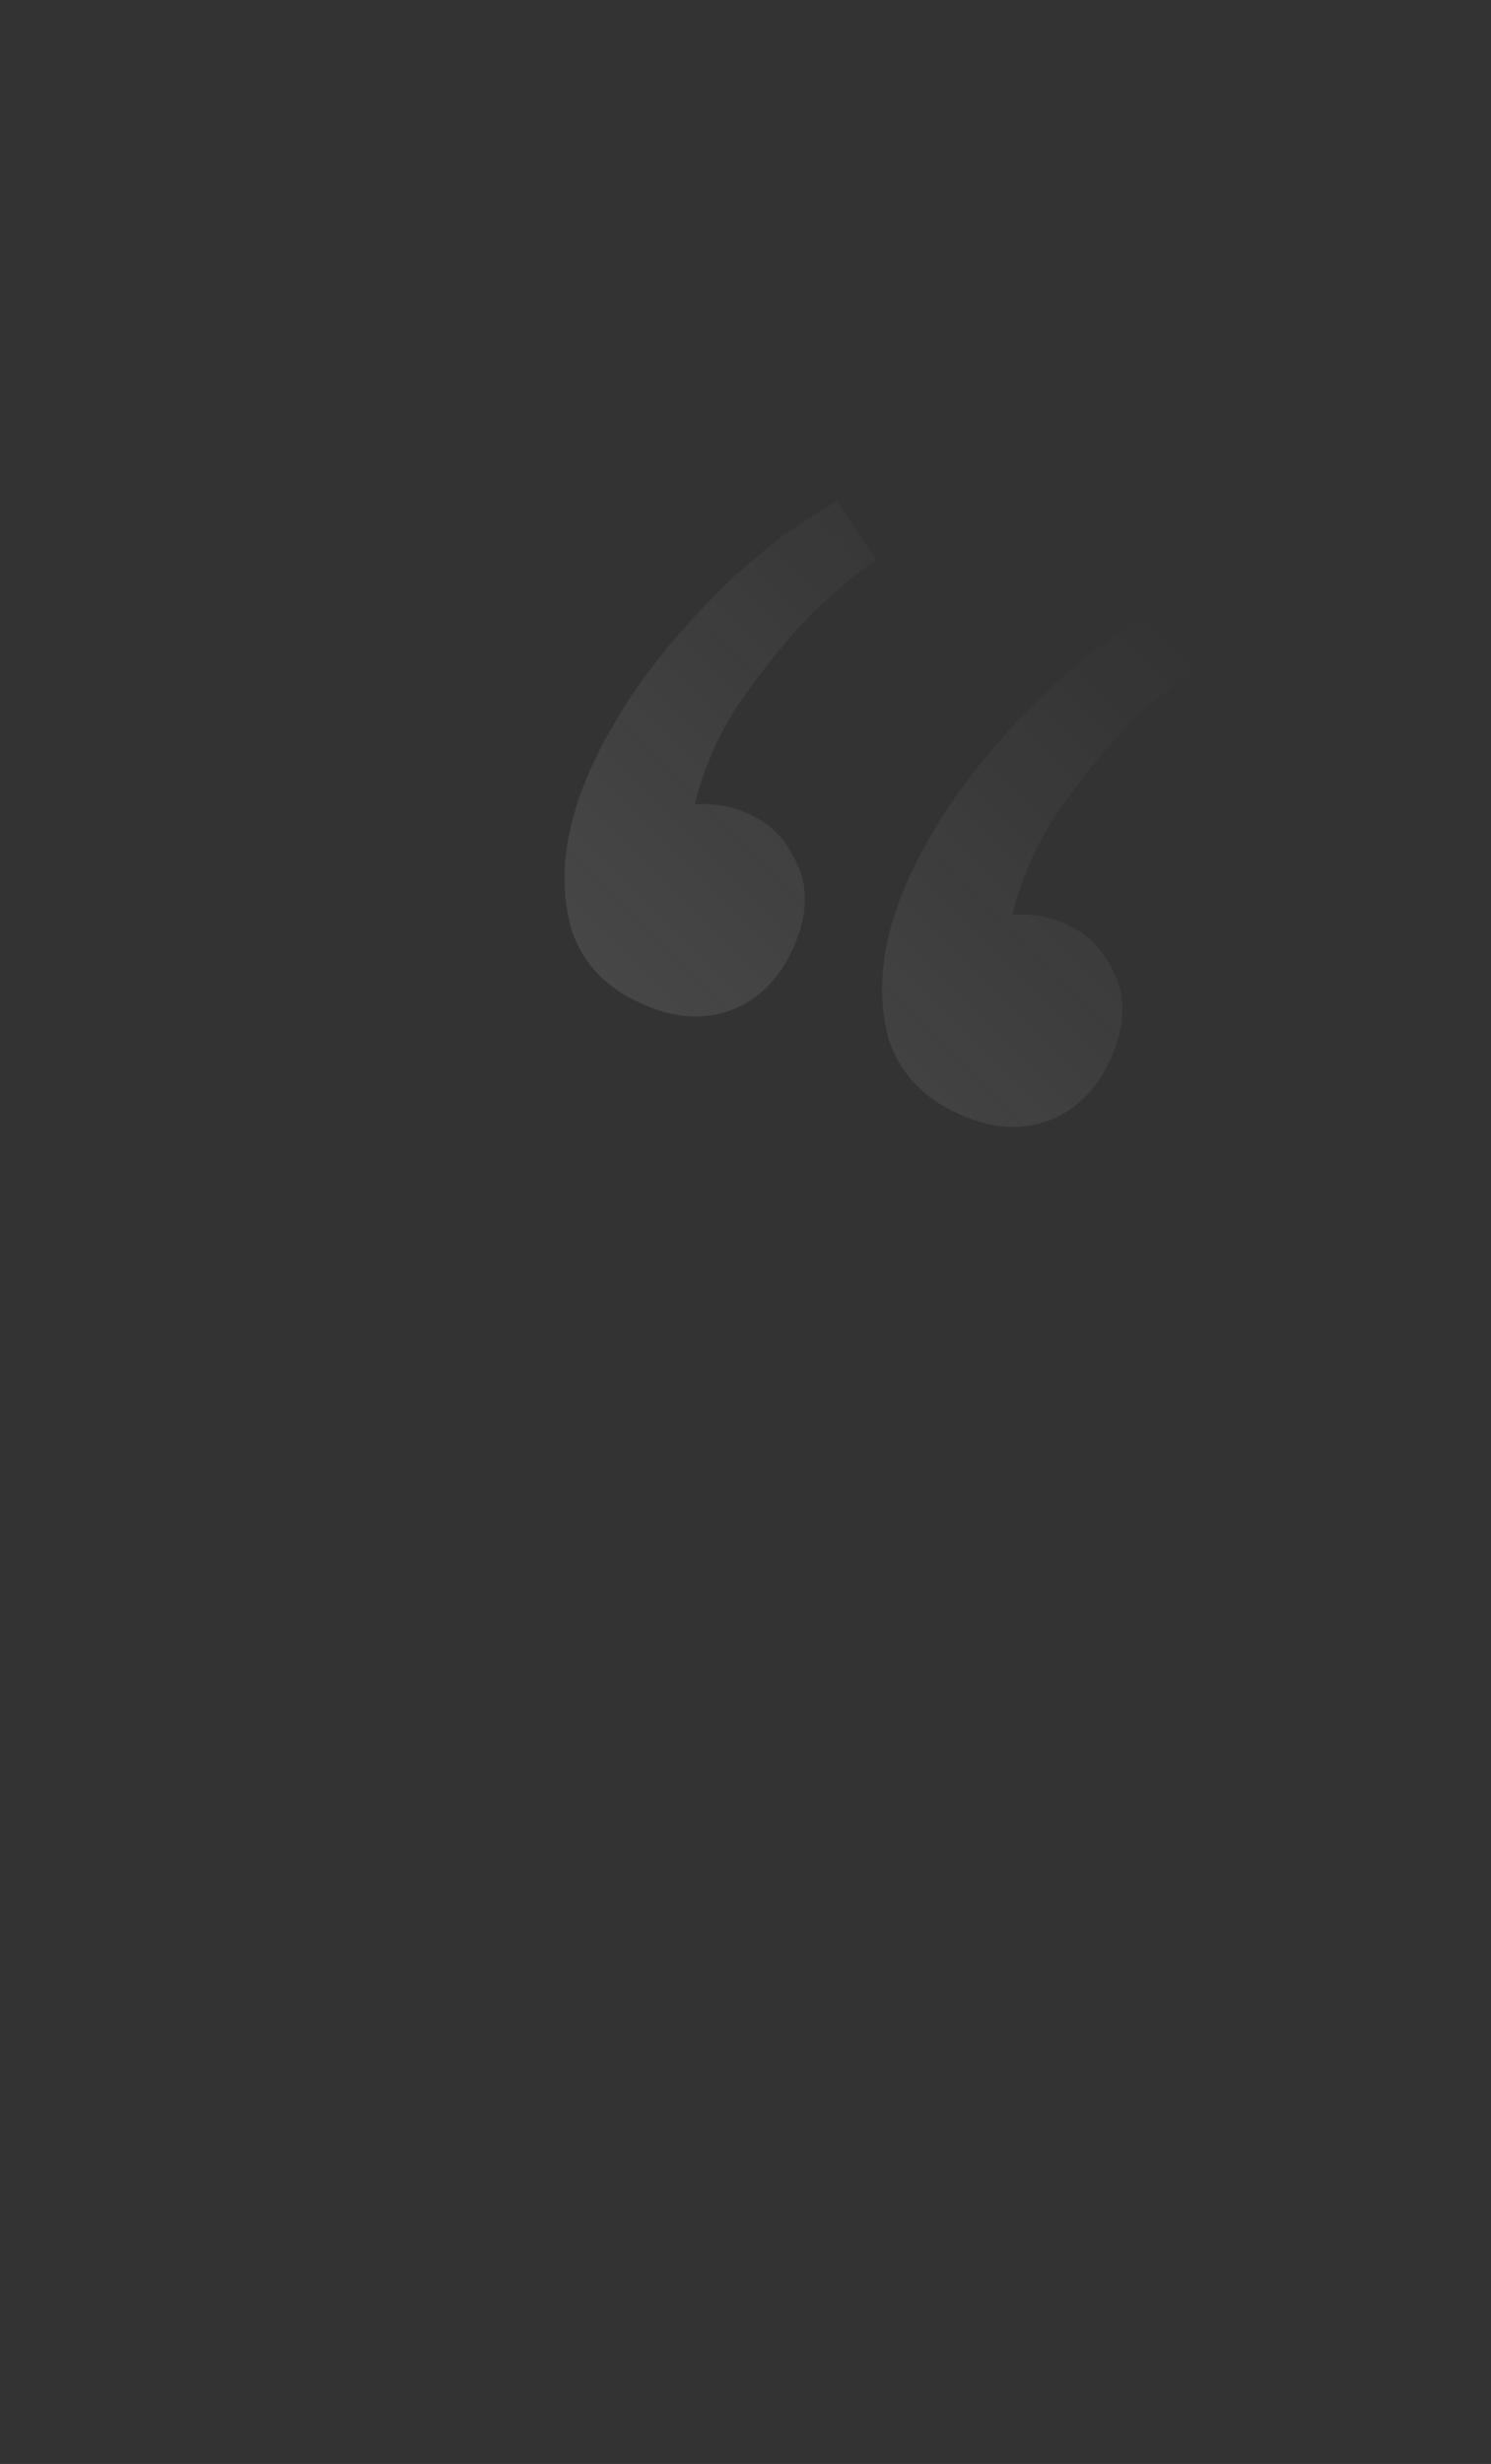 <svg width="204" height="337" viewBox="0 0 204 337" fill="none" xmlns="http://www.w3.org/2000/svg">
<rect x="0" y="0" width="204" height="337" fill="#333333" stroke="none"/>
<path d="M114.501 68.577L119.933 76.552C117.436 78.154 114.452 80.647 110.983 84.028C107.671 87.465 104.431 91.456 101.263 96.001C98.308 100.444 96.245 105.108 95.076 109.995C97.239 109.865 99.265 110.128 101.154 110.784C104.617 111.988 107.119 114.181 108.66 117.363C110.413 120.443 110.605 123.95 109.237 127.886C107.65 132.452 105.026 135.686 101.365 137.59C97.759 139.336 93.909 139.497 89.816 138.075C83.676 135.941 79.771 132.201 78.1 126.856C76.64 121.409 77.033 115.458 79.276 109.003C80.753 104.753 83.185 100.04 86.572 94.865C90.116 89.745 94.29 84.843 99.094 80.161C103.897 75.478 109.033 71.617 114.501 68.577ZM157.951 83.679L163.384 91.654C160.886 93.257 157.902 95.749 154.433 99.13C151.121 102.567 147.882 106.558 144.714 111.103C141.758 115.546 139.696 120.21 138.526 125.097C140.689 124.967 142.715 125.23 144.604 125.886C148.068 127.09 150.57 129.283 152.11 132.465C153.863 135.545 154.056 139.053 152.688 142.988C151.101 147.554 148.477 150.788 144.816 152.692C141.209 154.438 137.359 154.599 133.266 153.177C127.126 151.043 123.221 147.303 121.55 141.958C120.091 136.511 120.483 130.56 122.726 124.105C124.204 119.855 126.636 115.142 130.022 109.967C133.567 104.847 137.74 99.945 142.544 95.263C147.347 90.58 152.483 86.719 157.951 83.679Z" fill="url(#paint0_linear_68_10)"/>
<defs>
<linearGradient id="paint0_linear_68_10" x1="137.942" y1="64.117" x2="-180.985" y2="382.507" gradientUnits="userSpaceOnUse">
<stop stop-color="#FCFCFC" stop-opacity="0"/>
<stop offset="1" stop-color="white" stop-opacity="0.5"/>
</linearGradient>
</defs>
</svg>

